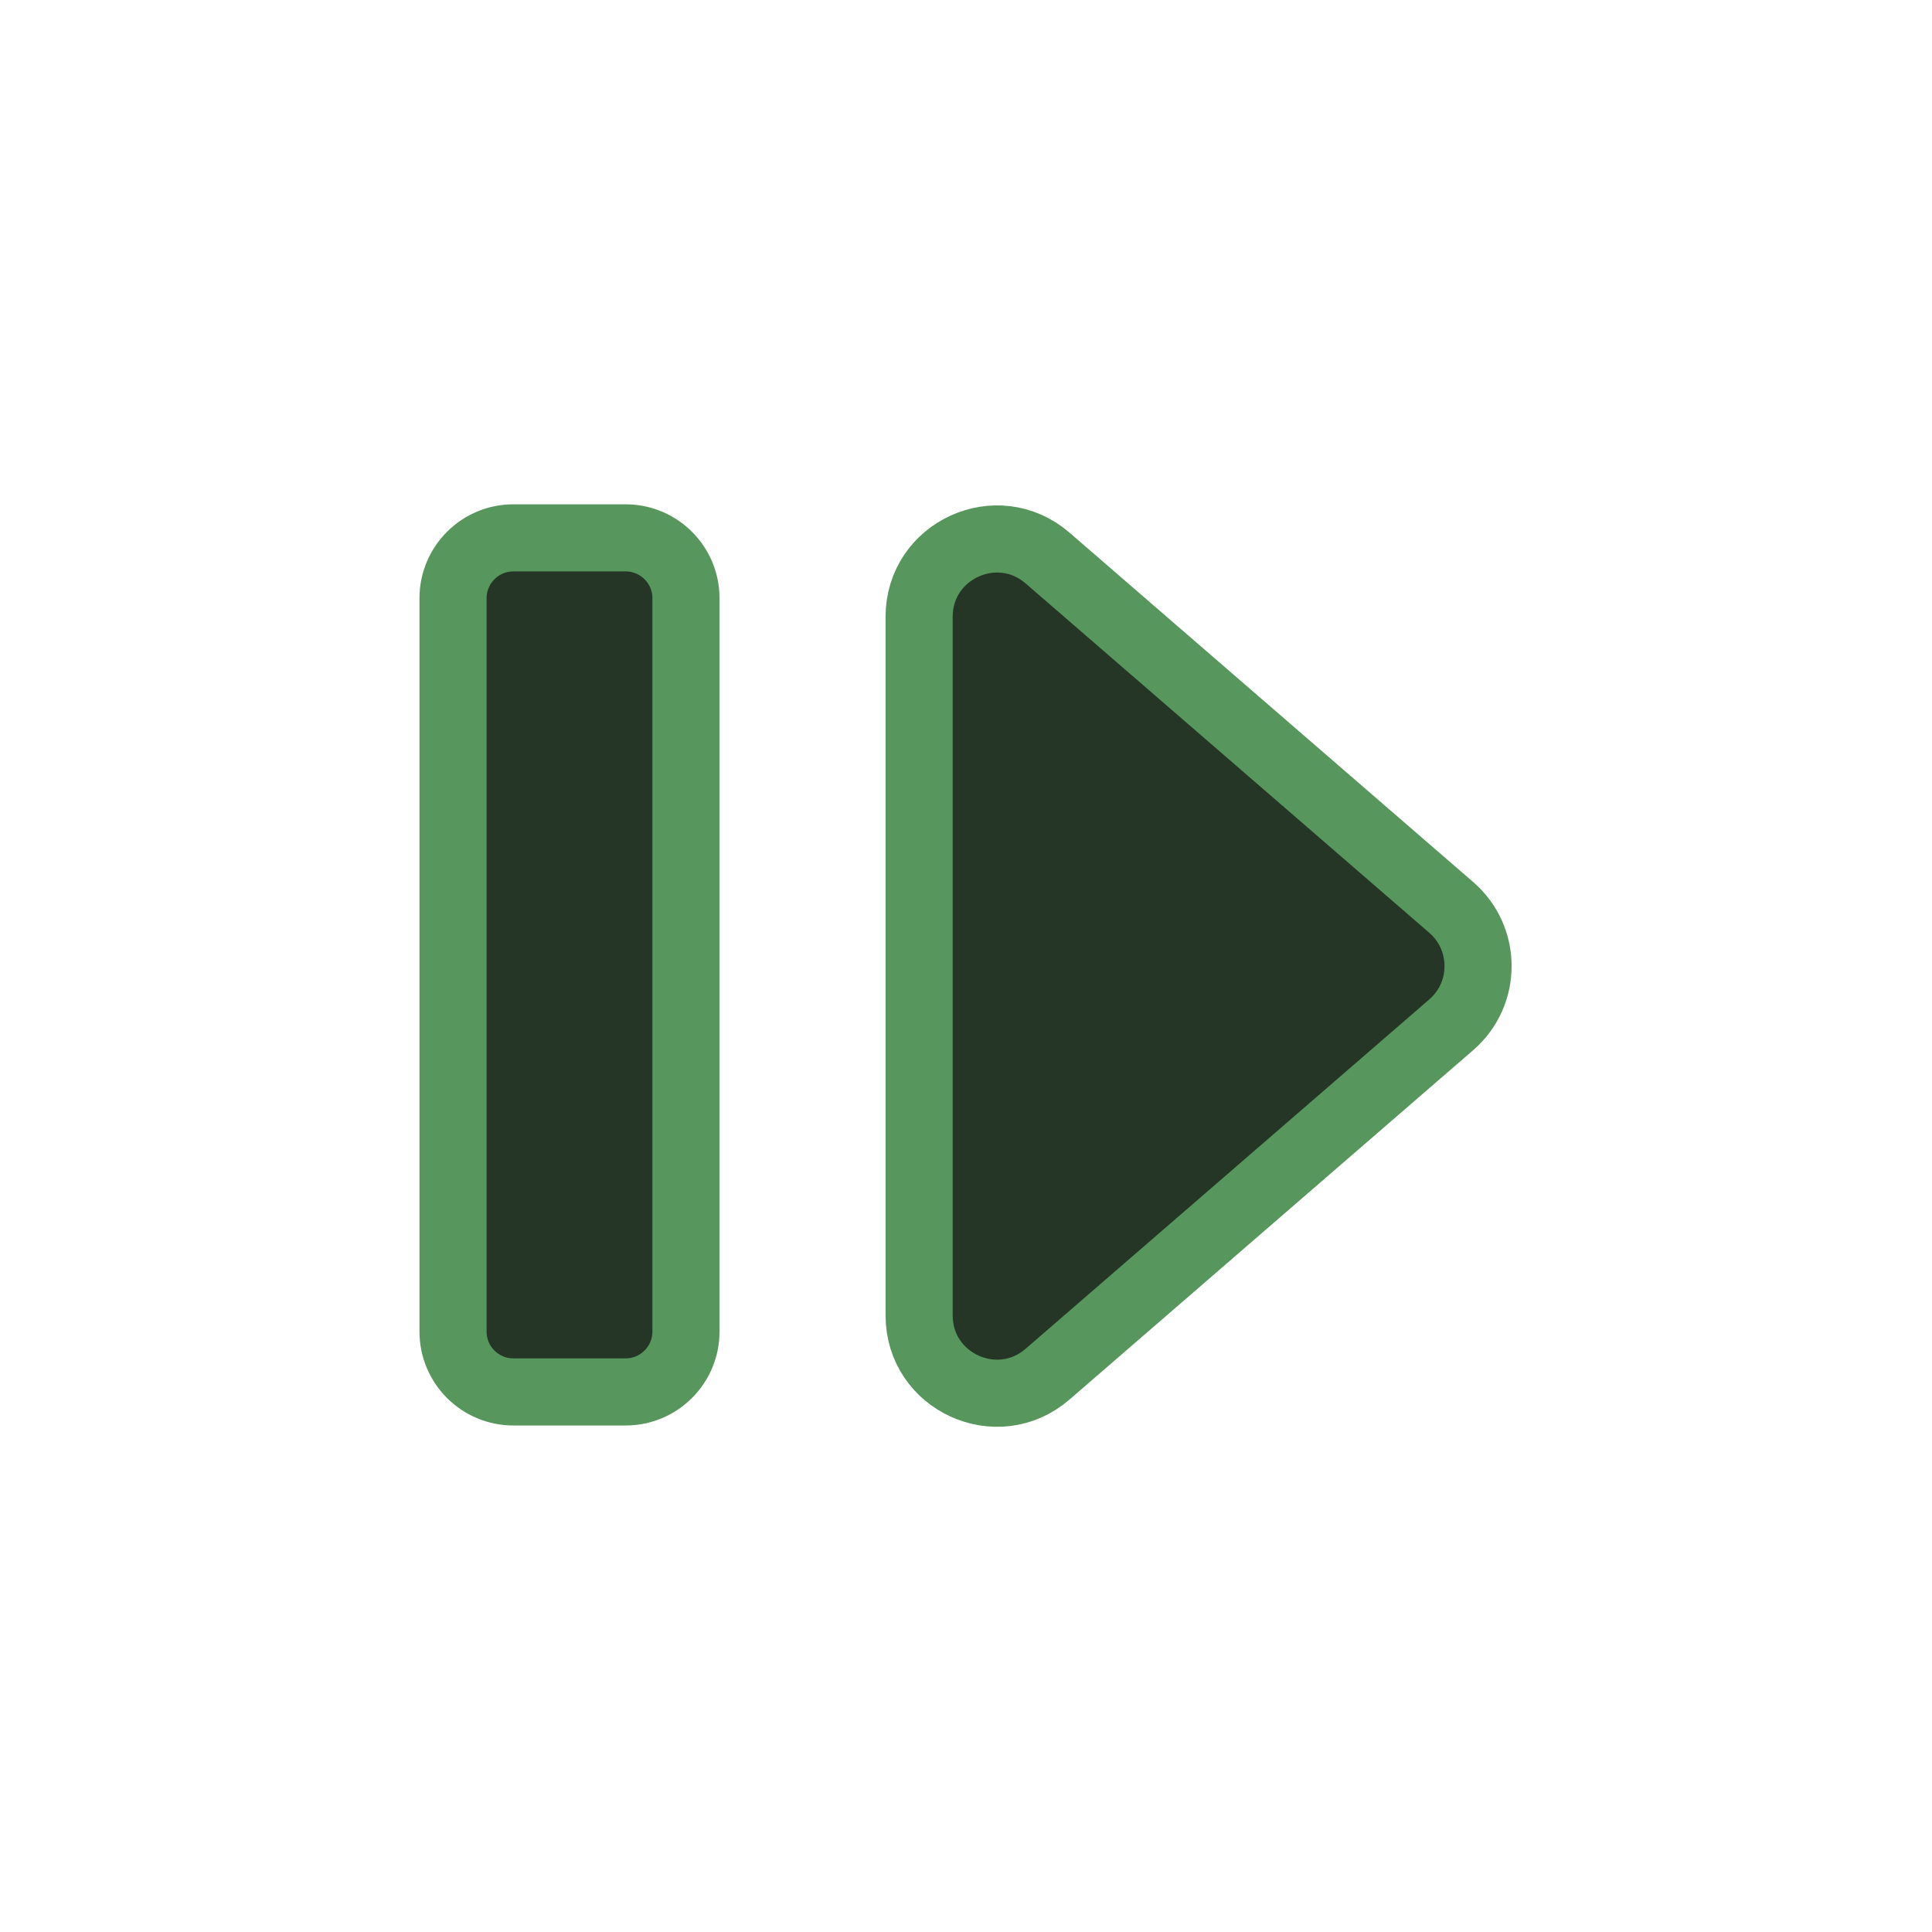 <svg clip-rule="evenodd" fill-rule="evenodd" viewBox="0 0 72 72" xmlns="http://www.w3.org/2000/svg"><g fill="#253627" stroke="#57965c" stroke-width="3.89" transform="matrix(.643 0 0 .643 12.543 12.811)"><path d="m20.25 14.747v42.506c0 1.93-1.567 3.497-3.497 3.497h-6.506c-1.93 0-3.497-1.567-3.497-3.497v-42.506c0-1.93 1.567-3.497 3.497-3.497h6.506c1.93 0 3.497 1.567 3.497 3.497z"/><path d="m64.603 32.667c2.074 1.794 2.074 5.011 0 6.805l-23.394 20.247c-2.915 2.523-7.445.452-7.445-3.402v-40.495c0-3.854 4.53-5.925 7.445-3.402z" fill-rule="nonzero"/></g></svg>